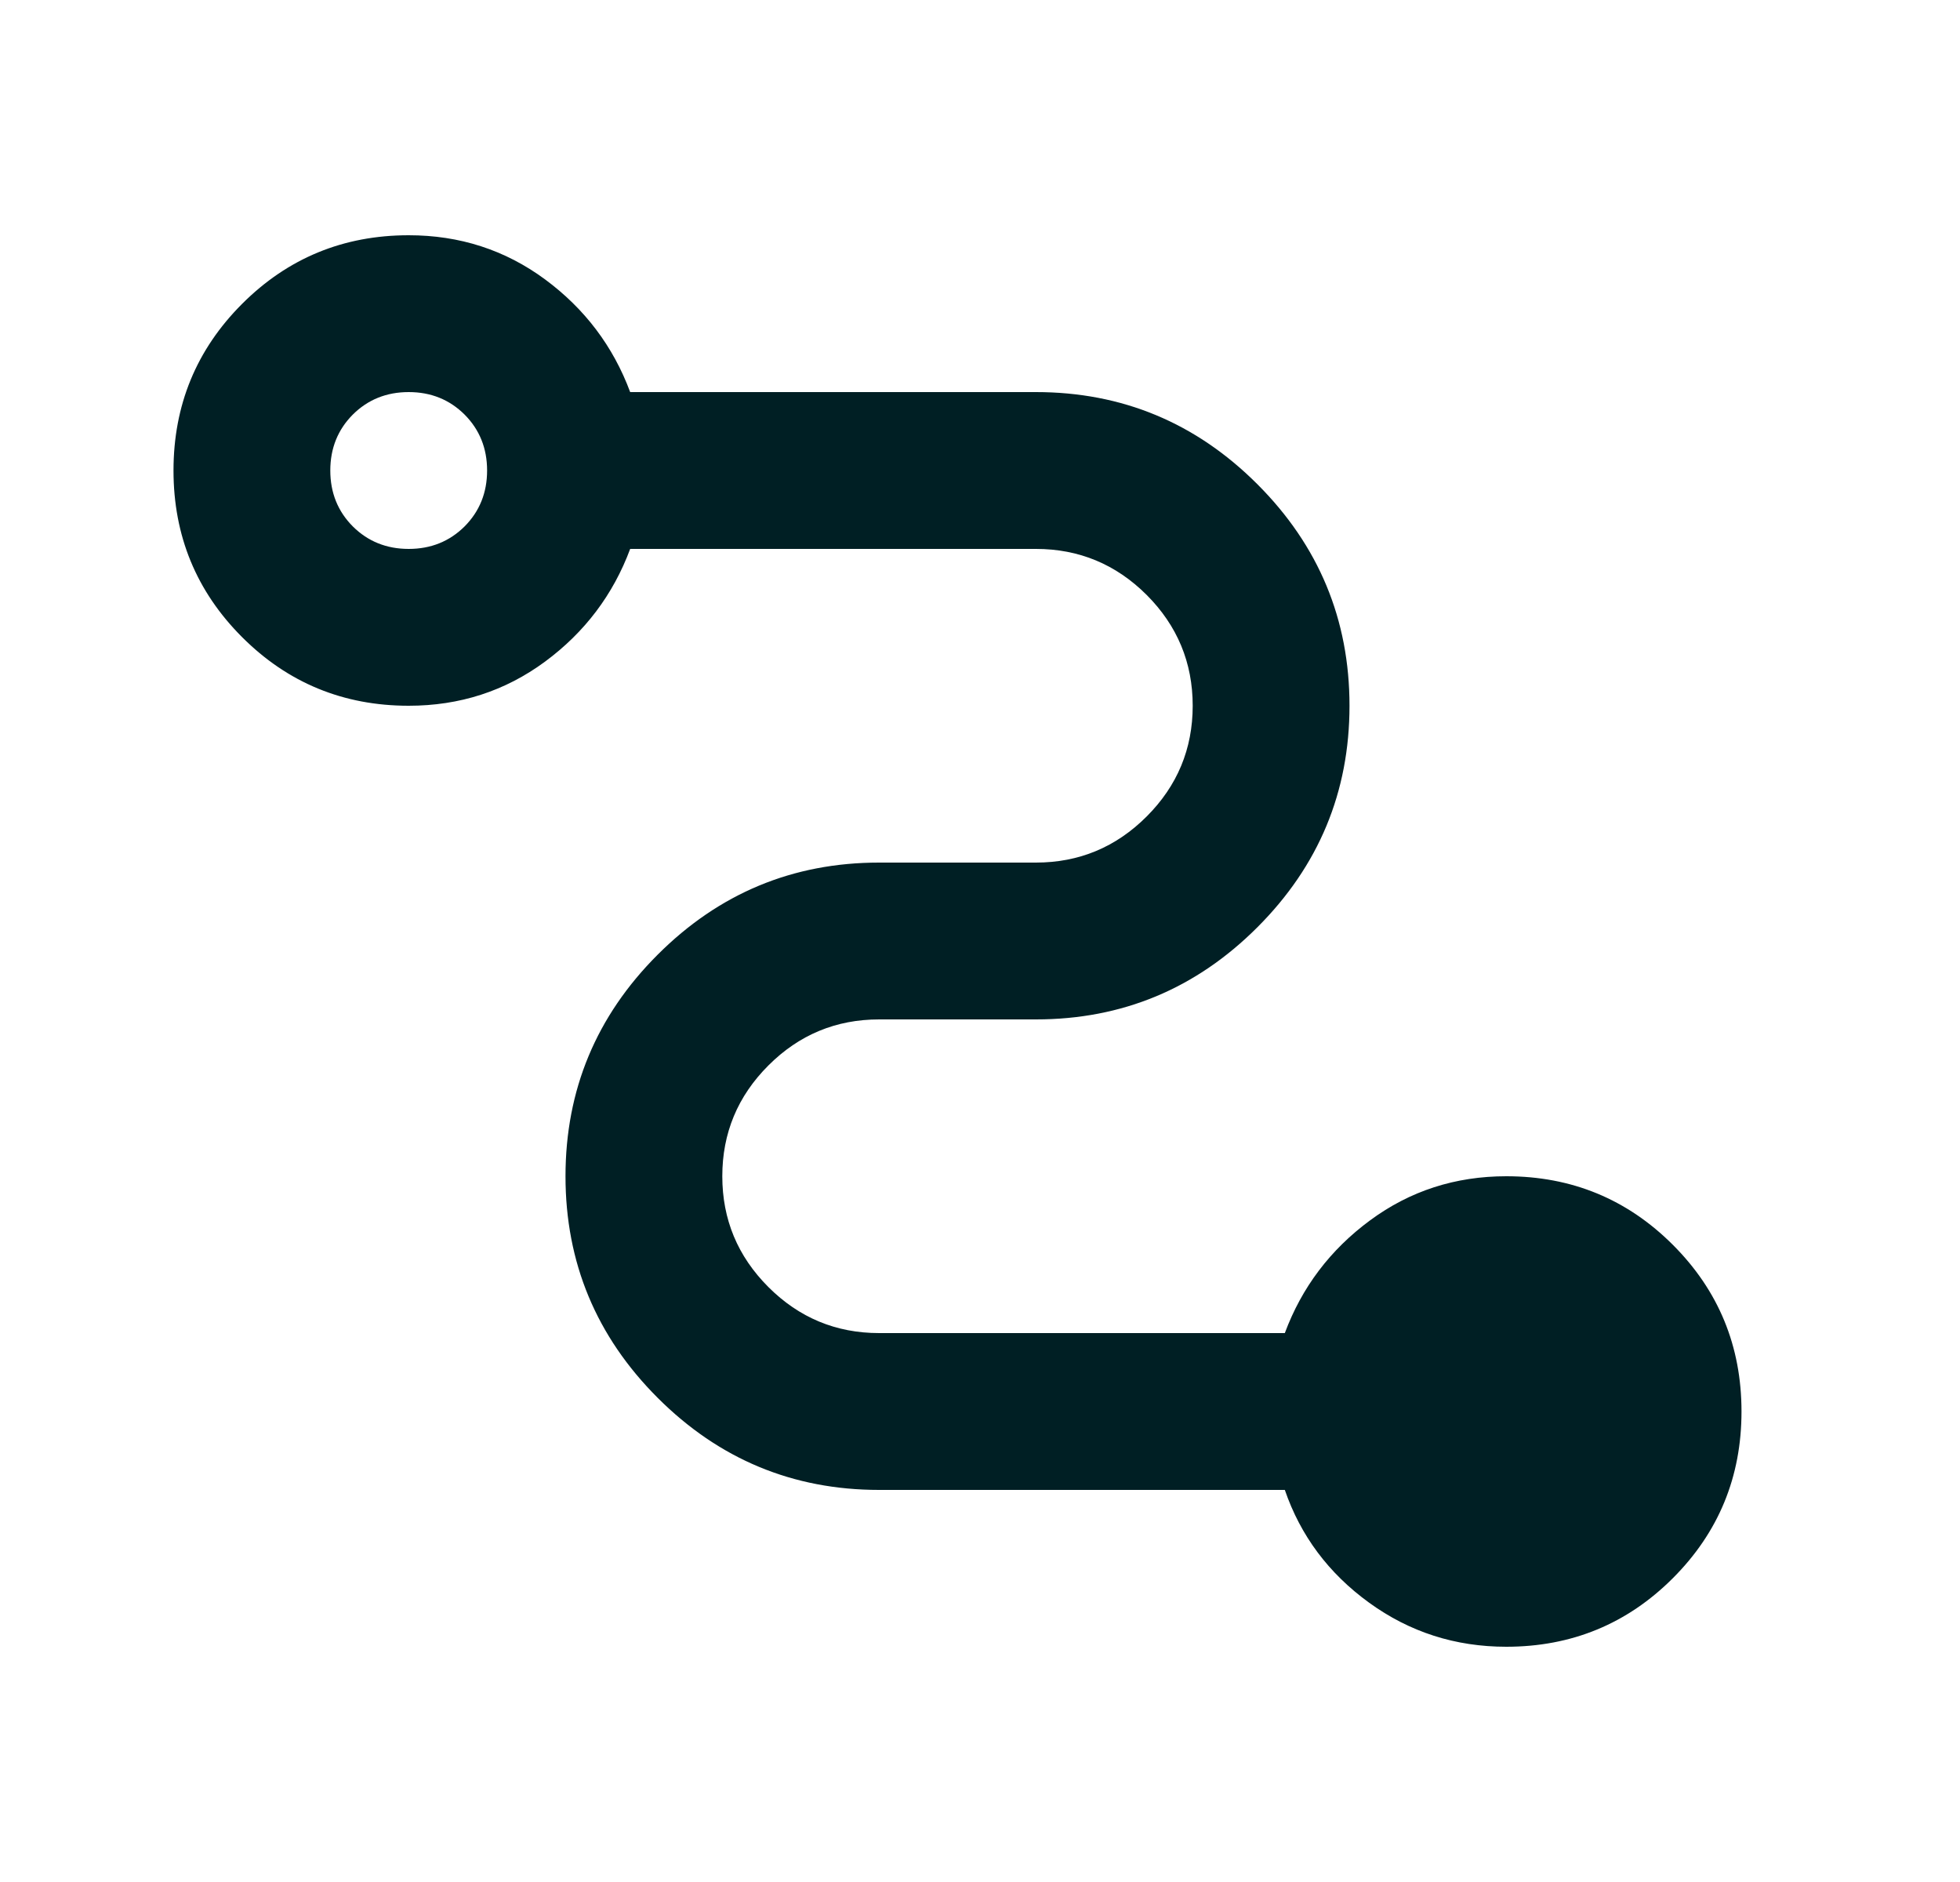 <svg width="25" height="24" viewBox="0 0 25 24" fill="none" xmlns="http://www.w3.org/2000/svg">
<mask id="mask0_166_35189" style="mask-type:alpha" maskUnits="userSpaceOnUse" x="0" y="0" width="25" height="24">
<rect x="0.213" width="24" height="24" fill="#D9D9D9"/>
</mask>
<g mask="url(#mask0_166_35189)">
<path d="M19.213 21C18.563 21 17.98 20.813 17.463 20.438C16.946 20.063 16.588 19.583 16.388 19H11.213C10.113 19 9.171 18.608 8.388 17.825C7.605 17.042 7.213 16.1 7.213 15C7.213 13.9 7.605 12.958 8.388 12.175C9.171 11.392 10.113 11 11.213 11H13.213C13.763 11 14.234 10.804 14.626 10.412C15.017 10.021 15.213 9.55 15.213 9C15.213 8.45 15.017 7.979 14.626 7.587C14.234 7.196 13.763 7 13.213 7H8.038C7.821 7.583 7.459 8.063 6.951 8.438C6.442 8.813 5.863 9 5.213 9C4.38 9 3.671 8.708 3.088 8.125C2.505 7.542 2.213 6.833 2.213 6C2.213 5.167 2.505 4.458 3.088 3.875C3.671 3.292 4.38 3 5.213 3C5.863 3 6.442 3.187 6.951 3.562C7.459 3.937 7.821 4.417 8.038 5H13.213C14.313 5 15.255 5.392 16.038 6.175C16.821 6.958 17.213 7.9 17.213 9C17.213 10.1 16.821 11.042 16.038 11.825C15.255 12.608 14.313 13 13.213 13H11.213C10.663 13 10.192 13.196 9.801 13.587C9.409 13.979 9.213 14.45 9.213 15C9.213 15.55 9.409 16.021 9.801 16.413C10.192 16.804 10.663 17 11.213 17H16.388C16.605 16.417 16.967 15.937 17.476 15.562C17.984 15.187 18.563 15 19.213 15C20.046 15 20.755 15.292 21.338 15.875C21.921 16.458 22.213 17.167 22.213 18C22.213 18.833 21.921 19.542 21.338 20.125C20.755 20.708 20.046 21 19.213 21ZM5.213 7C5.496 7 5.734 6.904 5.926 6.713C6.117 6.521 6.213 6.283 6.213 6C6.213 5.717 6.117 5.479 5.926 5.287C5.734 5.096 5.496 5 5.213 5C4.93 5 4.692 5.096 4.5 5.287C4.309 5.479 4.213 5.717 4.213 6C4.213 6.283 4.309 6.521 4.5 6.713C4.692 6.904 4.93 7 5.213 7Z" fill="#001F24"/>
</g>
</svg>
